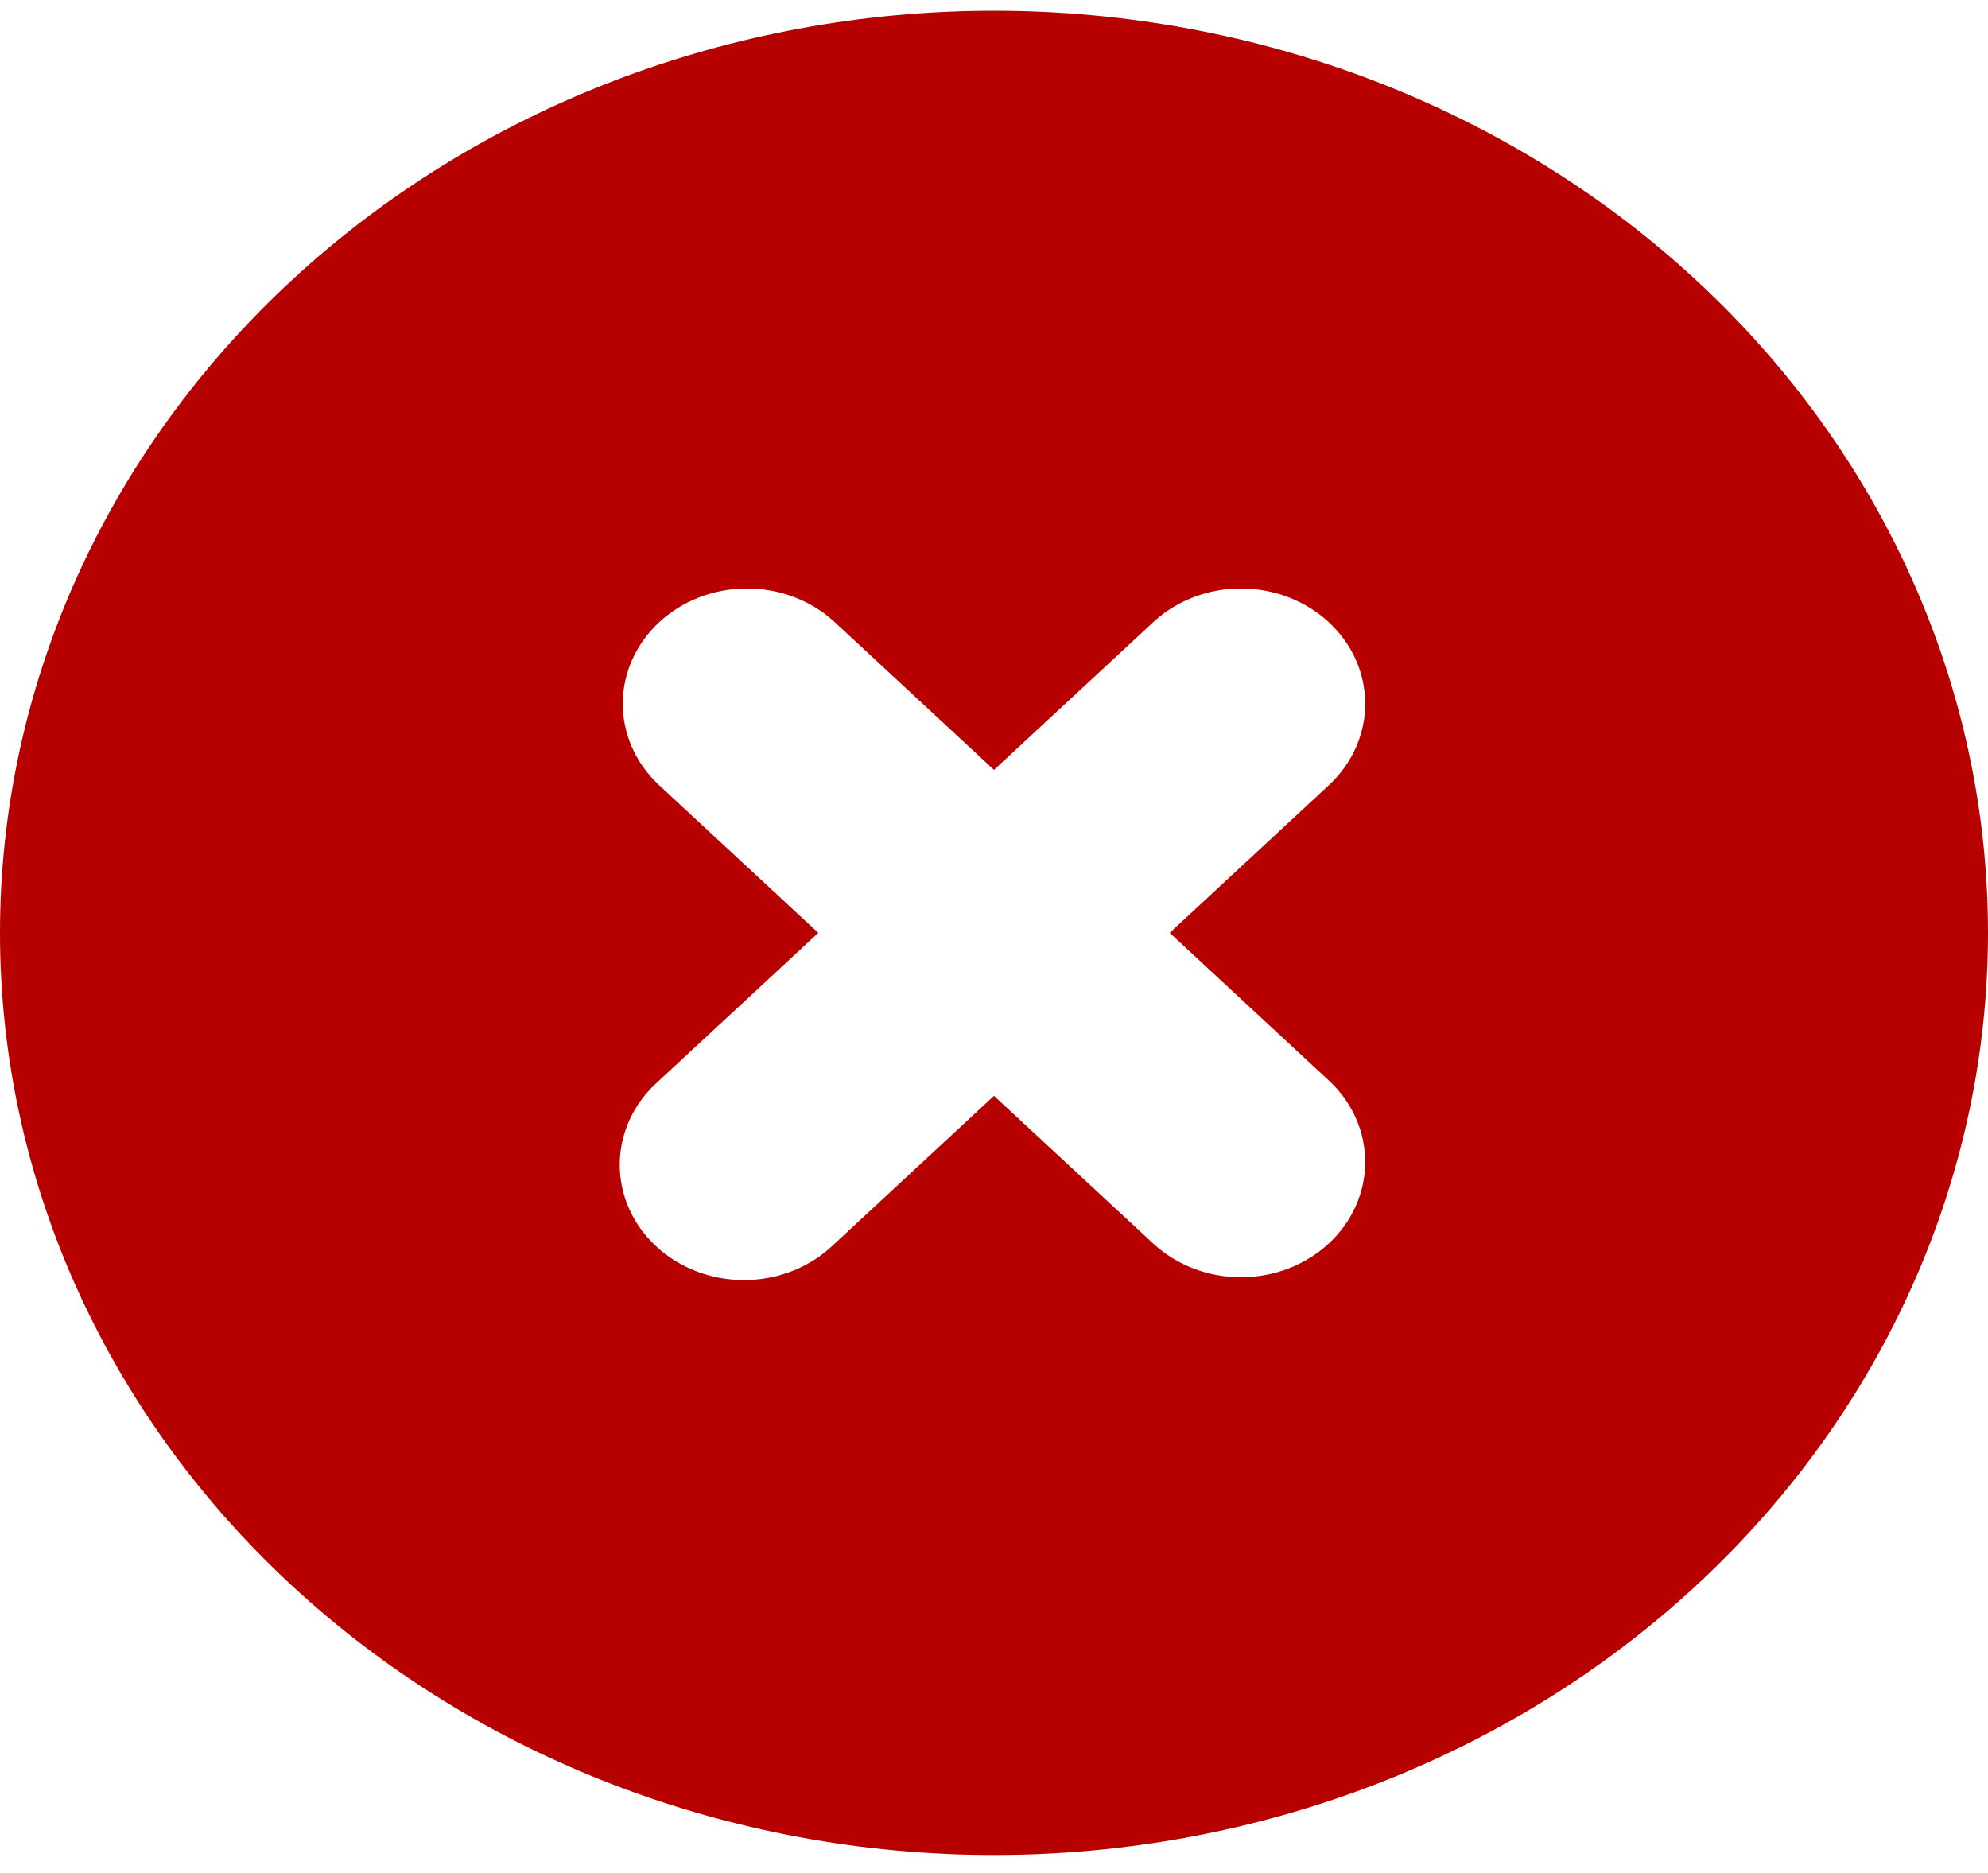 <svg width="69" height="65" viewBox="0 0 69 65" fill="none" xmlns="http://www.w3.org/2000/svg">
<path fill-rule="evenodd" clip-rule="evenodd" d="M34.5 64.373C43.65 64.373 52.425 61.001 58.895 55C65.365 48.999 69 40.859 69 32.373C69 23.886 65.365 15.746 58.895 9.745C52.425 3.744 43.65 0.373 34.5 0.373C25.35 0.373 16.575 3.744 10.105 9.745C3.635 15.746 0 23.886 0 32.373C0 40.859 3.635 48.999 10.105 55C16.575 61.001 25.35 64.373 34.5 64.373ZM28.924 21.545C28.111 20.816 27.021 20.413 25.89 20.422C24.76 20.431 23.678 20.852 22.879 21.593C22.079 22.335 21.625 23.338 21.616 24.387C21.606 25.436 22.041 26.446 22.826 27.201L28.402 32.373L22.826 37.545C22.414 37.914 22.086 38.355 21.86 38.843C21.634 39.331 21.515 39.856 21.51 40.387C21.505 40.918 21.614 41.445 21.831 41.936C22.047 42.428 22.368 42.875 22.773 43.25C23.177 43.626 23.659 43.923 24.189 44.124C24.719 44.325 25.287 44.426 25.86 44.422C26.432 44.417 26.998 44.307 27.524 44.097C28.05 43.887 28.526 43.583 28.924 43.201L34.5 38.029L40.076 43.201C40.889 43.929 41.979 44.332 43.109 44.323C44.24 44.314 45.322 43.894 46.121 43.152C46.921 42.41 47.374 41.407 47.384 40.358C47.394 39.309 46.959 38.299 46.174 37.545L40.598 32.373L46.174 27.201C46.959 26.446 47.394 25.436 47.384 24.387C47.374 23.338 46.921 22.335 46.121 21.593C45.322 20.852 44.24 20.431 43.109 20.422C41.979 20.413 40.889 20.816 40.076 21.545L34.5 26.717L28.924 21.545Z" fill="#B70000"/>
</svg>
